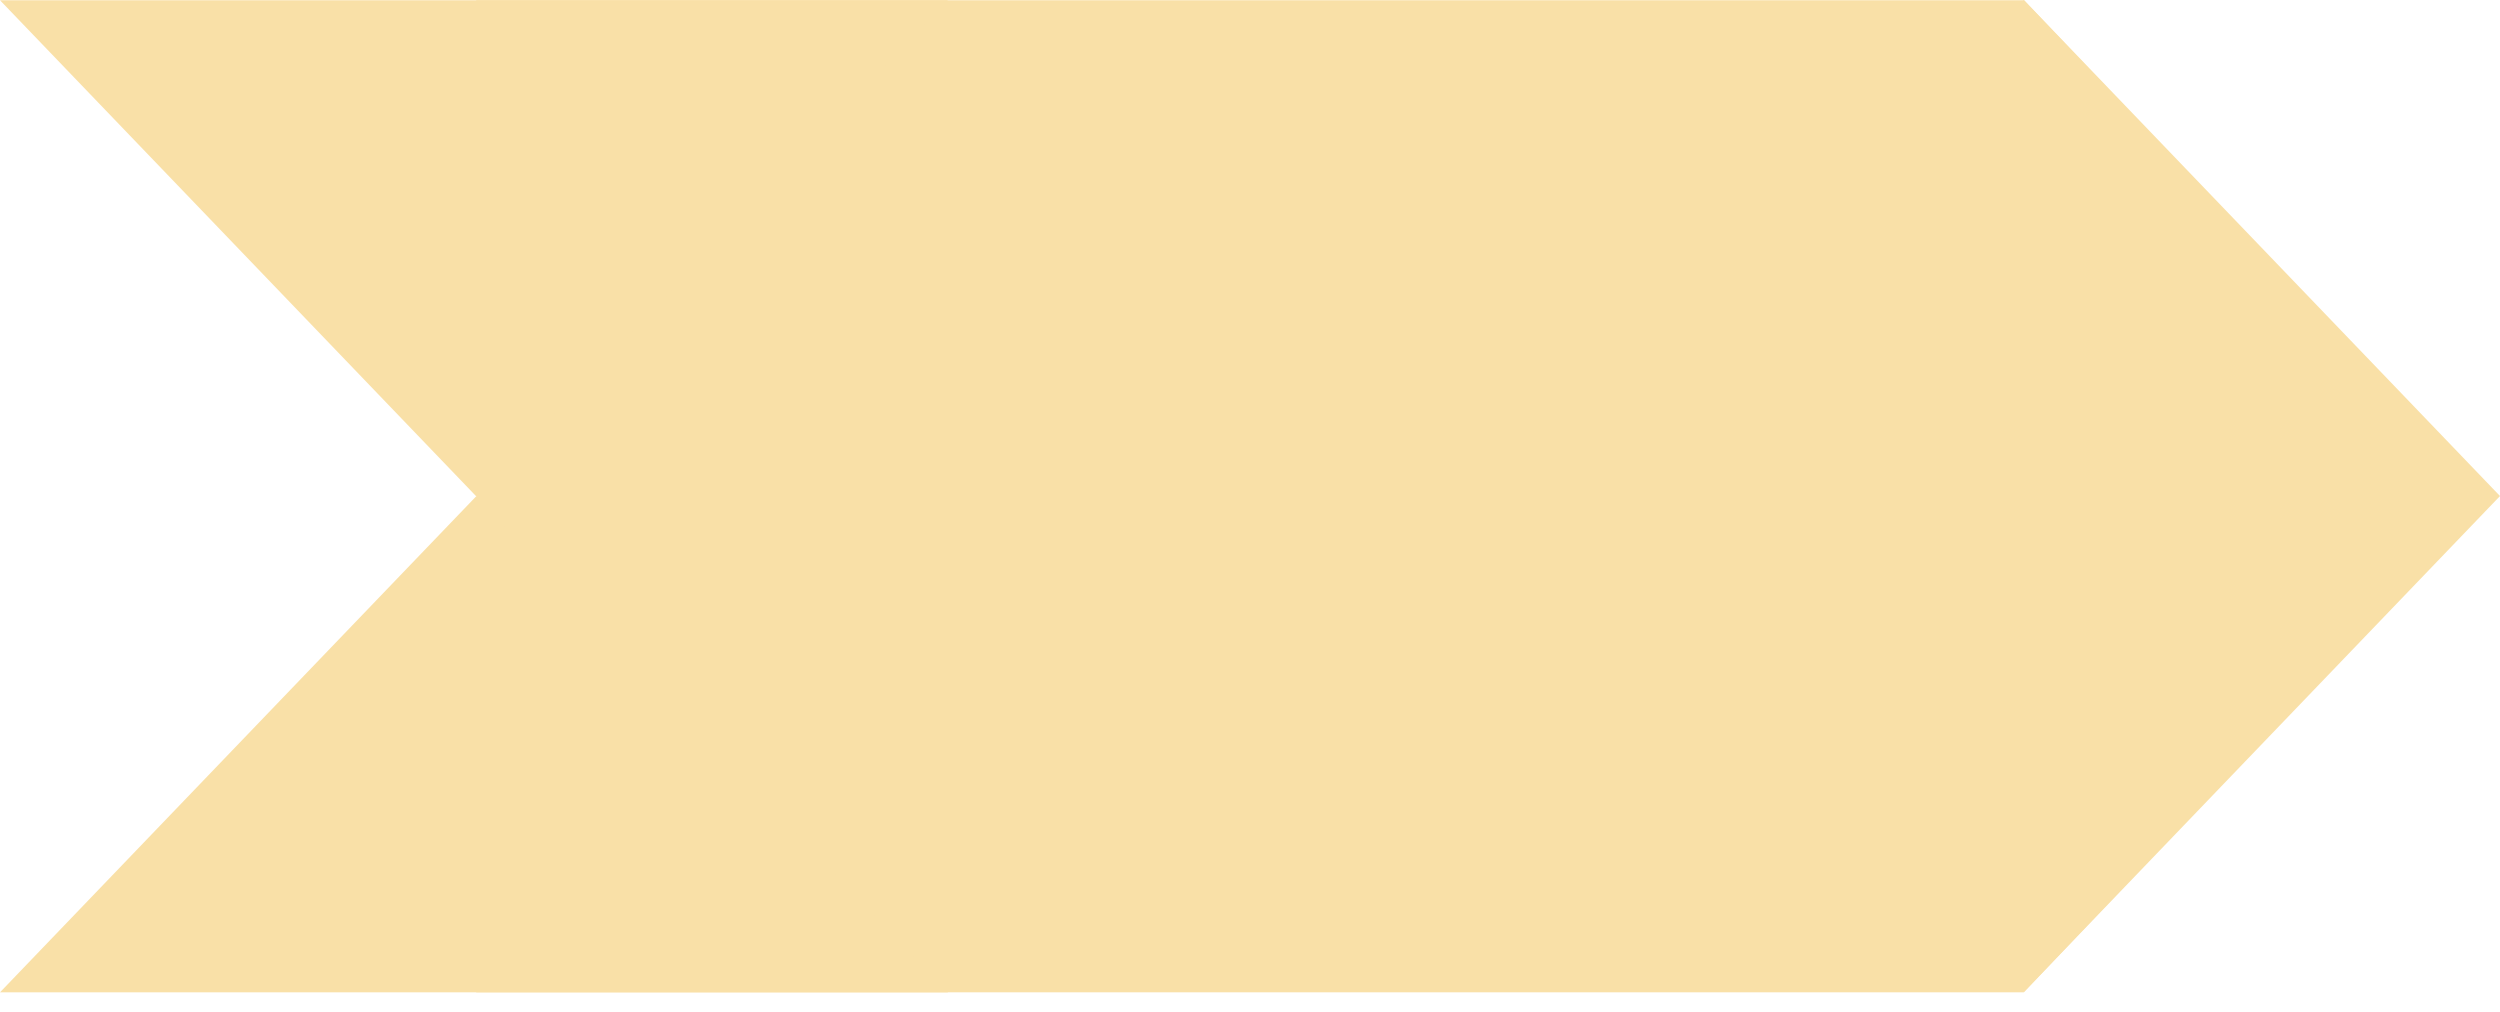 <svg width="126" height="51" viewBox="0 0 126 51" fill="none" xmlns="http://www.w3.org/2000/svg">
<rect x="24" y="0.013" width="78" height="50" fill="#F9E0A7"/>
<path d="M24 25.013L47.779 50.013L0 50.013L24 25.013Z" fill="#F9E0A7"/>
<path d="M24 25.013L47.779 0.013L0 0.013L24 25.013Z" fill="#F9E0A7"/>
<path d="M125.731 25.006L102 50.013V1.90735e-06L125.731 25.006Z" fill="#F9E0A7"/>
<path d="M102 0L126 25L102 50L78 25L102 0Z" fill="#F9E0A7"/>
</svg>
